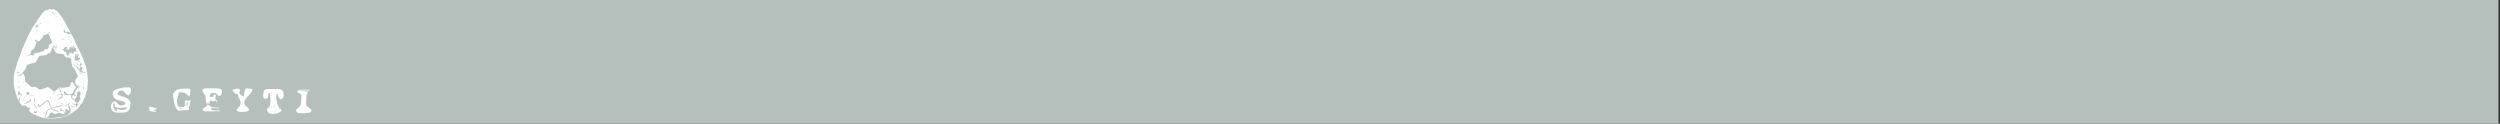 <?xml version="1.0" encoding="utf-8"?>
<!-- Generator: Adobe Illustrator 23.0.3, SVG Export Plug-In . SVG Version: 6.00 Build 0)  -->
<svg version="1.1" id="Øsm" xmlns="http://www.w3.org/2000/svg" xmlns:xlink="http://www.w3.org/1999/xlink" x="0px" y="0px"
	 viewBox="0 0 1131.5 56" style="enable-background:new 0 0 1131.5 56;" xml:space="preserve">
<rect x="0" y="0" width="1131.5" height="56" fill="#333333" stroke="none"/>
<style type="text/css">
	.st0{fill:#B5BFBC;}
	.st1{fill:#FFFFFF;}
</style>
<title>header-dark</title>
<rect x="-1.5" y="-0.3" class="st0" width="1132.3" height="58.9"/>
<path class="st1" d="M13.2,48.5c-0.1,0.1-0.1,0.3-0.2,0.4c-0.2-0.2-0.4-0.3-0.7-0.4c-0.2,0-0.3-0.1-0.3-0.3c0-0.4-0.5-0.6-0.9-0.4
	c0,0,0,0-0.1,0c-0.3-0.1-0.7,0-1,0.1c0,0-0.1-0.1-0.1-0.1c-0.3-0.5-0.7-0.9-1-1.4c-0.4-0.7-0.8-1.3-1-2C7.4,43.2,7,42,6.7,40.7
	c-0.2-0.5-0.2-1.1-0.3-1.7c-0.1-0.3-0.1-0.7-0.2-1c0-0.3,0-0.5,0-0.8c0-0.5,0-1.1,0-1.6c0-0.5,0-1,0.1-1.6c0-0.3,0.2-0.6,0.2-0.9
	c0.1-0.5,0.2-1,0.4-1.5c0.1-0.5,0.3-0.9,0.4-1.4c0.2-0.7,0.4-1.5,0.6-2.2c0.3-0.9,0.7-1.8,1.1-2.7c0.2-0.6,0.4-1.1,0.6-1.7
	c0.4-1.1,0.8-2.2,1.3-3.3c0.1-0.3,0.2-0.6,0.4-0.9c0.2-0.4,0.4-0.7,0.5-1.1c0.4-1,0.9-2,1.3-2.9c0.2-0.4,0.5-0.8,0.7-1.2
	c0.3-0.6,0.6-1.2,0.9-1.8c0.2-0.3,0.3-0.6,0.6-0.8c0.3-0.3,0.5-0.7,0.7-1c0.9-1.3,1.7-2.7,2.6-3.9c0.5-0.7,1.1-1.4,1.9-2
	c0.3-0.2,0.6-0.2,0.9-0.2c0,0.1,0,0.1-0.1,0.2c0.2,0,0.3-0.1,0.4-0.1c0.1,0,0.2-0.1,0.3-0.2C22.1,4,22.4,4,22.7,4.1
	c0.1,0,0.1,0,0.2,0c0.1,0.1,0.1,0.2,0.3,0.2c0.2,0.1,0.3,0.1,0.6,0c-0.2,0-0.3-0.1-0.4-0.1c0.1,0,0.2-0.1,0.2-0.1
	c0.3,0,0.6,0.1,0.8,0.1c0,0,0.1,0,0.1,0c0.5,0.3,0.9,0.5,1.4,0.9c0.3,0.2,0.5,0.5,0.7,0.8c0.3,0.4,0.5,0.8,0.8,1.1
	c0.6,0.8,1.2,1.5,1.6,2.3c0.1,0.3,0.3,0.5,0.4,0.7c0.6,1.2,1.2,2.4,1.9,3.5c0.2,0.4,0.5,0.9,0.7,1.3c-0.2,0-0.4-0.1-0.6-0.1
	c-0.1,0-0.1,0-0.2-0.1c-0.1-0.2-0.3-0.3-0.6-0.3c-0.3,0-0.3,0-0.3,0.2c0,0.1,0,0.1-0.1,0.2c0-0.1,0-0.2-0.1-0.3
	c0-0.1-0.1-0.1-0.2-0.1c0,0.2,0,0.3,0,0.4c-0.1,0-0.2,0-0.3,0c0.2,0.3,0.2,0.3,0.3,0.2c0.1,0,0.3,0.1,0.4,0.1
	c0.1,0.3,0.4,0.4,0.8,0.4c0.2,0,0.5,0,0.7,0c0.3,0,0.3,0,0.2-0.3c0,0,0-0.1,0-0.1c0.1,0.1,0.1,0.2,0.2,0.3c0.4,0.7,0.8,1.3,1.1,2
	c0.3,0.6,0.5,1.1,0.7,1.7c0.2,0.4,0.4,0.8,0.6,1.2c0.2,0.5,0.4,1,0.7,1.5c0.3,0.7,0.7,1.3,1,1.9c0.4,0.9,0.8,1.7,1.2,2.6
	c0.2,0.5,0.3,0.9,0.5,1.4c0.3,0.9,0.6,1.7,0.9,2.6c0.1,0.5,0.2,0.9,0.3,1.4c0.2,0.9,0.3,1.8,0.4,2.6c0.1,0.4,0,0.8,0.1,1.2
	c0,0.5,0.1,1.1,0.1,1.6c0,0.2-0.1,0.3-0.1,0.5c0,0.5-0.1,0.9-0.1,1.4c0,0.5-0.1,1.1-0.1,1.6c0,0.2-0.1,0.3-0.2,0.4
	c-0.2,0.6-0.3,1.3-0.5,1.9c-0.1,0.4-0.3,0.9-0.4,1.3c-0.1,0.2-0.2,0.3-0.3,0.5c-0.2,0.4-0.3,0.8-0.5,1.2c-0.1,0.3-0.3,0.6-0.5,0.8
	c-0.3,0.3-0.6,0.7-0.8,1.1c-0.5,0.8-1,1.5-1.8,2.1c-0.4,0.3-0.8,0.5-1.2,0.8c-0.5,0.4-1,0.7-1.6,1.1c-0.2,0.2-0.5,0.3-0.8,0.4
	c-0.6,0.3-1.3,0.5-1.9,0.8c-0.2,0.1-0.4,0.1-0.6,0.1c-0.5,0.1-1,0.2-1.5,0.3c-0.5,0.1-1.1,0.2-1.6,0.3c-0.5,0-1.1,0-1.6,0
	c-0.3,0-0.6,0-0.9,0c-0.1,0-0.2,0-0.3,0c-0.6,0-1.3-0.1-1.9-0.1c-0.8-0.1-1.7-0.3-2.4-0.6c-0.8-0.3-1.6-0.6-2.3-0.9
	c-0.7-0.3-1.4-0.6-2-1.1c-0.2-0.1-0.4-0.2-0.5-0.4c-0.2-0.1-0.2-0.7,0-0.9c0.2-0.1,0.1-0.2,0.1-0.3c0-0.2-0.2-0.3,0.1-0.5
	C13.4,49,13.3,48.7,13.2,48.5z M32.3,48c0,0-0.1,0-0.1,0.1c0,0.1,0,0.2,0,0.3c0.1,0,0.2-0.1,0.3-0.1c-0.1,0-0.1-0.1-0.2-0.1
	c0.1,0,0.1-0.1,0.2-0.1c-0.1,0-0.2,0-0.3,0C32.2,48,32.3,48,32.3,48c0.1,0,0.1,0,0.2,0c-0.1-0.1-0.2-0.3-0.5-0.2
	C32.1,47.8,32.2,47.9,32.3,48z M33.4,47.2c-0.1,0-0.1,0-0.2,0c0.1,0.2,0.2,0.3,0.2,0.5c0,0,0.1,0,0.1,0c0-0.1,0-0.2,0-0.2
	C33.4,47.4,33.4,47.3,33.4,47.2c0,0,0.1,0,0.1,0c0,0.1,0,0.1,0,0.2c0.1,0,0.1-0.1,0.2-0.1c0,0.1,0,0.1,0,0.2c0.1,0,0.1-0.1,0.2-0.1
	c0.2,0.2,0.3,0.3,0.5,0.5c0,0,0,0.1,0,0.1c0,0.3,0,0.4,0.3,0.4c0.2-0.2,0.2-0.6,0.6-0.8c-0.2-0.2-0.2-0.5-0.1-0.7
	c-0.1,0-0.2,0-0.2-0.1c-0.3-0.2-0.5-0.1-0.6,0.2c-0.1,0.2-0.2,0.3-0.4,0.3c-0.1-0.2-0.2-0.3-0.2-0.4C33.5,47,33.5,47.1,33.4,47.2z
	 M32.7,47.9c-0.1-0.1-0.2-0.2-0.3-0.3c0,0.1-0.1,0.2,0,0.3C32.5,47.8,32.6,47.8,32.7,47.9c0,0.1-0.1,0.1-0.1,0.2
	c0,0.1,0.1,0.2,0.1,0.3c0,0.1-0.1,0.2-0.1,0.3c0,0,0,0,0.1,0c0-0.1,0.1-0.2,0.1-0.2c0,0,0,0.1,0.1,0.1c0-0.1,0.1-0.2,0-0.2
	C32.8,48.1,32.8,48,32.7,47.9z M32.9,46.8c-0.1,0-0.2,0-0.3,0c0.4,0.1,0,0.4,0.2,0.6c0-0.1,0.1-0.2,0.1-0.4c0,0,0,0-0.1,0
	c0.1-0.1,0.1-0.1,0.1-0.1c0.1,0,0.2,0.1,0.2,0.1c0,0,0,0,0,0c-0.1-0.1-0.1-0.1-0.1-0.1c0.1-0.1,0.2-0.2,0.2-0.3c0,0,0,0,0,0
	C33.1,46.6,33,46.7,32.9,46.8c0-0.1-0.1-0.1-0.1-0.2c-0.1-0.1-0.2-0.1-0.2-0.1c-0.2,0.2-0.2,0-0.2-0.1c0-0.1-0.1-0.2-0.1-0.2
	c0,0,0,0,0,0c0.1,0.1,0.1,0.3,0.2,0.4C32.5,46.6,32.7,46.7,32.9,46.8z M33.3,48.4c0-0.2-0.2-0.3-0.3-0.5c0,0,0,0-0.1,0.1
	C33,48,33,48,33.1,48.1c0,0-0.1,0.1-0.1,0.1C33.1,48.3,33.2,48.3,33.3,48.4c-0.1,0.1-0.2,0.1-0.4,0.2c0.3,0.1,0.6-0.1,0.8-0.2
	c0-0.2-0.1-0.4-0.1-0.6c0,0-0.2,0.1-0.2,0.1c0,0.1,0.1,0.3,0.1,0.4C33.5,48.3,33.4,48.3,33.3,48.4z M37.8,39.6
	c-0.3-0.1,0.1-0.2,0-0.3c-0.1,0-0.2,0.1-0.2,0.1c-0.2-0.1-0.3,0-0.4,0.1c0,0,0,0,0,0.1c0.1,0,0.2-0.1,0.2-0.1c0,0.1,0.1,0.2,0.1,0.3
	c-0.1,0-0.2-0.1-0.3-0.1c0,0,0,0,0,0c0.2,0.2,0.4,0.3,0.6,0.5c0,0,0.1,0,0.1-0.1c0,0-0.1-0.1-0.1-0.1C37.7,39.9,37.7,39.7,37.8,39.6
	c0,0.1,0.1,0.2,0.1,0.2c0,0,0.1,0,0.1,0c0-0.1,0-0.1-0.1-0.2c0.1,0,0.1,0,0.2,0.1c0-0.1-0.1-0.2-0.1-0.4
	C38,39.4,37.9,39.5,37.8,39.6z M36.4,38.9c-0.1,0.1-0.2,0.1-0.3,0.2c0-0.1,0-0.1,0-0.2c-0.1,0.1-0.2,0.1-0.4,0.2c0.2,0,0.3,0,0.4,0
	c0,0,0,0,0,0c-0.1,0-0.2,0.1-0.3,0.1c-0.1-0.1-0.2-0.1-0.3-0.2c0,0,0,0,0,0c0,0,0.1,0.1,0.1,0.1c-0.2,0-0.3,0.1-0.2,0.2
	c0.1,0.1,0.3,0.1,0.4,0c0.2-0.1,0.4-0.2,0.6,0c0,0-0.4,0-0.4,0c0.1,0,0.2,0,0.2,0c0.2,0.1,0.3,0.1,0.3-0.1c-0.1,0-0.3-0.1-0.4-0.1
	c0,0,0,0,0,0c0.1,0,0.1,0,0.1,0C36.4,39.1,36.4,39,36.4,38.9c0,0,0.1,0.1,0.1,0.1c0,0,0,0,0,0c0-0.1-0.1-0.2-0.1-0.3
	c0.1,0,0.2,0,0.2,0c-0.1,0-0.2-0.1-0.3-0.2C36.4,38.7,36.4,38.8,36.4,38.9z M35,24.9c0-0.1,0-0.2,0-0.2c-0.1,0-0.2,0-0.3-0.1
	c0,0.2,0,0.4-0.1,0.6c-0.1,0-0.1-0.1-0.2-0.1c0.1-0.3,0.1-0.5,0.2-0.8c-0.1,0.1-0.1,0.1-0.2,0.1c0,0,0,0,0,0c0,0,0,0,0,0
	c0.1-0.2,0.1-0.3-0.1-0.5c0,0.2-0.1,0.4-0.1,0.6c0.1-0.1,0.2-0.1,0.2-0.1c-0.2,0.4-0.3,0-0.4,0c0,0.1,0.1,0.2,0.1,0.3
	c0.1,0,0.2,0,0.2,0c0,0.1-0.1,0.2-0.1,0.2c-0.1,0-0.2,0-0.3,0c0.1,0.1,0.2,0.1,0.2,0.1c-0.1,0-0.2,0.1-0.3,0.1c0,0,0,0,0,0
	c0.1,0,0.2,0,0.2,0c0,0.1-0.1,0.2-0.1,0.3c0.1-0.1,0.3-0.1,0.4-0.2c-0.1,0.4-0.1,0.4-0.3,0.3c0,0.2,0,0.4,0,0.5
	c-0.1,0.1-0.1,0.2-0.2,0.3c0.1,0.1,0.2,0.1,0.3,0.2c-0.5,0.3-0.1,0.5,0.1,0.7c0,0,0,0,0,0c-0.2-0.1-0.3-0.2-0.5-0.3c0,0,0,0,0,0
	c0.1,0,0.1,0,0.2,0c0,0,0-0.1,0-0.1c-0.2,0-0.3,0.1-0.4,0.1c0.2,0.2,0.4,0.3,0.6,0.5c0.1,0,0.2-0.1,0.3-0.1c0,0.1,0,0.1,0,0.2
	c0,0,0,0.1,0.1,0.2c0.1-0.1,0.1-0.2,0.2-0.3c0,0,0.1,0,0.2,0c-0.1,0.1-0.1,0.2-0.1,0.2c0.1,0.1,0.1,0.1,0.1,0.2
	c0.2-0.5,0.2-0.5,0.4-0.6c0.1,0.1,0.1,0.2,0.1,0.2c0.1-0.2,0.2-0.3,0.4-0.4c0.1-0.1,0.3-0.1,0.4-0.2c0.1-0.1,0.1-0.2,0.1-0.3
	c-0.1,0-0.1,0-0.1,0c0-0.1,0.1-0.2-0.1-0.3c0,0,0-0.1,0-0.2c0-0.1,0.1-0.3,0.1-0.4c0,0-0.1,0-0.1,0c-0.1,0.2-0.1,0.5-0.2,0.7
	c0,0-0.1,0-0.1,0c0-0.2-0.2-0.3-0.4-0.3c0,0,0,0.1-0.1,0.1c-0.1-0.1-0.1-0.2,0-0.3c0.1,0,0.1-0.1,0-0.2c0-0.1,0-0.2,0-0.2
	c-0.1-0.2-0.2-0.2-0.4-0.1C35.1,25.1,35.1,25,35,24.9c0.1,0.1,0.2,0.1,0.2,0.2c0-0.1,0.1-0.3,0.1-0.3c0.2,0.1,0.3,0.1,0.5,0.2
	c-0.1-0.1-0.1-0.1-0.1-0.2c0,0,0-0.1,0-0.2c-0.1,0.1-0.1,0.1-0.1,0.2c-0.1-0.1-0.1-0.1-0.2-0.2c0,0,0.1-0.1,0.1-0.1c0,0,0-0.1,0-0.1
	c-0.1,0-0.2,0-0.3,0c0,0-0.1-0.1-0.1-0.1c0-0.1,0-0.1,0.1-0.2c-0.3,0.2-0.3,0.3-0.1,0.4c0,0.1-0.1,0.1-0.2,0.2c0.1,0,0.1,0,0.2-0.1
	C35.2,24.7,35.2,24.9,35,24.9z M30.8,22.6c0-0.1,0-0.1,0-0.2c-0.1,0-0.3,0-0.4,0c-0.1,0-0.4,0.1-0.2-0.2c0,0-0.1-0.1-0.1-0.1
	c0,0,0,0,0,0c0,0.1,0,0.1,0,0.2c0-0.1-0.1-0.1-0.1-0.2c-0.1,0.1-0.1,0.2-0.1,0.3c0.1,0,0.1,0,0.2,0c-0.1,0.1-0.2,0.1-0.3,0.2
	c0,0,0-0.1,0-0.1c0-0.1,0.1-0.2,0.1-0.3c0.1-0.3,0.3-0.4,0.6-0.2c0,0,0.1,0,0.1,0c-0.1-0.2-0.1-0.5-0.2-0.7
	c-0.1,0.1-0.1,0.1-0.2,0.1c0-0.1,0-0.1,0.1-0.2c0,0,0,0-0.1,0c-0.1,0.1-0.1,0.1-0.2,0.2c-0.2-0.1-0.3-0.2-0.5-0.2
	c0,0,0.1-0.1,0.1-0.1c0,0,0,0-0.1,0c0,0.1-0.1,0.1-0.1,0.2c-0.1,0.1-0.2,0.3-0.3,0.4c-0.1,0.1-0.3,0.1-0.1,0.3c0,0-0.1,0.1-0.1,0.1
	c-0.1,0-0.2,0-0.3,0.1c-0.2,0.1-0.3,0.2-0.4,0.3c0,0,0,0.1,0,0.1c0.3-0.1,0.6-0.1,0.6,0.3c-0.1,0-0.2,0-0.3,0
	c0.2,0.2,0.5,0.3,0.7,0.1c0,0,0,0,0,0C29,23,28.9,23,28.9,23.1c0,0,0,0.1,0,0.1c0.2,0.1,0.3,0.1,0.3,0.2c0.2-0.1,0.3-0.2,0.5-0.3
	l0,0c-0.1,0.2-0.2,0.3-0.3,0.4c0,0,0.1,0,0.1,0c0,0.1,0,0.1,0,0.2c0.1,0,0.1-0.1,0.2-0.1c0-0.1-0.1-0.1-0.1-0.2c0,0,0.1,0,0.1-0.1
	c0.1,0.1,0.2,0.2,0.4,0.3c0,0,0,0.1-0.1,0.1c-0.1,0-0.1,0-0.2-0.1c0,0.3,0.2,0.5,0.5,0.5c-0.1,0-0.2,0-0.3,0.1c0,0-0.1,0.1-0.1,0.1
	c0,0,0.1,0.1,0.1,0.1c0.1,0,0.2,0,0.3,0c0,0,0,0.1,0,0.1c-0.1,0-0.2,0-0.4,0c0.2,0.1,0.4,0.2,0.6,0.4c0,0-0.1,0.1-0.1,0.1
	c0.1,0.1,0.2,0.1,0.3,0c0.1-0.1,0.2-0.2,0.4-0.2c0,0,0.1,0,0.2-0.1c-0.2,0-0.4-0.1-0.5-0.1c0,0,0,0,0-0.1c0.3,0,0.9-0.3,1-0.5
	c-0.2,0-0.3,0.1-0.4,0.1c0.2-0.1,0.2-0.2,0.1-0.4c-0.1,0.1-0.1,0.2-0.2,0.3c-0.1,0-0.1-0.1-0.1-0.1c0,0,0,0,0.1-0.1
	c0.1,0,0.1-0.1,0.2-0.1c-0.1-0.1-0.1-0.1-0.2-0.2c0.1,0,0.1,0,0.2,0c0,0.1,0,0.1,0,0.1c0.2,0,0.3-0.1,0.4-0.1c0,0.2-0.4,0.1-0.3,0.4
	c0.1,0,0.1-0.1,0.2-0.1c0,0.2,0,0.3,0.1,0.5c0.3-0.1,0-0.4,0.1-0.6c0.1,0.1,0.2,0.3,0.2,0.4c0.1,0,0.2-0.1,0.2-0.1c0,0,0,0-0.1,0
	c0.1-0.2,0.1-0.3,0.2-0.5c0,0,0,0,0.1,0c0,0.2-0.1,0.5-0.1,0.7c-0.1,0-0.2-0.1-0.3-0.1c0,0-0.1,0.1-0.1,0.2c0.1,0,0.2,0.1,0.3,0.1
	c0-0.1,0.1-0.1,0.1-0.2c0.1,0,0.1-0.1,0.2-0.2c0,0.1,0,0.1,0,0.2c0,0,0,0.1-0.1,0.2c0.5-0.3,0.5-0.3,0.6-0.2c0-0.2-0.1-0.3-0.1-0.5
	c0.1,0.1,0.2,0.2,0.3,0.3c0,0,0.1,0,0.1,0c-0.1-0.1-0.1-0.2-0.2-0.4c0.1,0,0.2,0,0.3,0c0.1-0.1,0.1-0.3,0.3-0.2
	c0.1-0.1,0.2-0.2,0.3-0.4c0,0.1,0,0.2,0.1,0.3c-0.1,0.1-0.1,0.1-0.2,0.1c0,0,0,0,0.1,0.1c0.1-0.1,0.2-0.2,0.3-0.3c0,0.2,0,0.3,0,0.5
	c0.1-0.1,0.1-0.1,0.1-0.2c0-0.2,0-0.4-0.1-0.5c-0.1-0.1-0.1-0.1,0-0.2c0,0,0-0.1,0.1-0.2C34.4,23,34.3,23,34.3,23
	c0-0.2,0.1-0.4,0.1-0.5c0,0-0.1-0.1-0.2-0.1c0.1-0.1,0.2-0.1,0.3-0.1c0-0.1-0.1-0.2-0.1-0.3c0,0,0,0,0.1,0c0.1,0.1,0.1,0.1,0.2,0.2
	c0-0.2-0.2-0.4-0.4-0.3c0,0,0.1,0.1,0.1,0.1c-0.1,0-0.2,0-0.2,0c0-0.1,0-0.2,0-0.3c-0.1,0-0.1-0.1-0.2-0.1c-0.3,0-0.4-0.1-0.2-0.3
	c0,0-0.1-0.1-0.1-0.2c0,0-0.1,0-0.1,0c0,0.2,0,0.3,0.1,0.5l0,0c-0.1,0-0.2,0-0.3,0c0.1-0.1,0.1-0.3,0.1-0.4
	c-0.1-0.2-0.2-0.4-0.3-0.6c-0.1,0.1-0.1,0.2-0.2,0.2c0,0,0,0,0,0c0,0,0.1-0.1,0.1-0.1c0,0.2,0,0.2-0.2,0.2c0,0.1-0.1,0.2-0.1,0.3
	c0,0,0.1,0,0.1,0.1c-0.1,0-0.1,0.1-0.2,0.1c0.1,0.1,0.3,0.2,0.4,0.4c0,0,0,0,0.1-0.1c0,0,0-0.1-0.1-0.1c0,0,0,0,0.1,0
	c0.1,0.1,0.1,0.2,0.2,0.3c-0.2,0-0.4,0-0.5,0c-0.1-0.1-0.1-0.3-0.2-0.4c-0.1,0.2-0.1,0.3-0.2,0.4c-0.1,0-0.1-0.1-0.2-0.2
	c0.1,0,0.1,0,0.2,0c0-0.2,0-0.4-0.1-0.6c-0.1,0.1-0.2,0.1-0.3,0.2c0.1-0.1,0.2-0.2,0.3-0.4c-0.1,0-0.2,0-0.2,0c-0.1,0-0.1,0-0.1,0.1
	c0,0.3-0.2,0.2-0.4,0.1c0,0.1,0.1,0.1,0.1,0.2c0,0.1-0.1,0.2-0.1,0.3c0,0-0.1-0.1-0.1-0.1c0,0.1,0,0.2,0.1,0.3c0,0,0,0,0,0
	c0-0.1-0.1-0.2-0.1-0.3c0,0,0,0-0.1,0c0,0.2,0,0.3,0,0.5c0,0,0,0,0.1,0c0,0-0.1,0.1-0.1,0.1c0,0,0.1,0,0.2,0.1c-0.1,0-0.2,0-0.2,0
	c-0.1-0.1-0.1-0.2-0.2-0.3c-0.1,0.1-0.2,0.3-0.4,0.4c0,0,0,0,0,0c0,0,0.1-0.1,0.1-0.1c0,0.2,0,0.4,0.1,0.6c0,0-0.1-0.1-0.1-0.1
	C30.8,22.7,30.8,22.7,30.8,22.6z M28.3,42.8c0.5,0,1,0,1.4,0c0,0,0,0.1,0,0.2c0.2,0,0.5,0,0.7,0c0,0-0.1,0.1-0.2,0.2c0,0,0,0,0,0
	c0.1-0.1,0.3-0.1,0.4-0.2c0,0,0,0.1,0,0.1c0.3,0,0.5-0.1,0.8-0.1c0.3,0,0.5-0.1,0.8-0.1c0,0.1,0,0.2,0,0.3c0,0.1,0,0.3,0,0.4
	c0,0.4,0,0.8,0.4,1c0.1,0.1,0.1,0.1,0.2,0.2c0.3,0.2,0.6,0.3,0.9,0.5c0.1,0,0.2,0.1,0.2,0.2c0,0.2,0,0.4,0,0.6c0,0,0.1,0.1,0.1,0.1
	c0-0.1,0-0.2,0-0.2c0,0,0,0,0.1,0c0.1,0.1,0.1,0.2,0.2,0.4c0.1,0,0.2-0.1,0.4-0.1c0,0.1,0,0.2,0,0.3c0.1,0,0.2,0,0.2,0
	c0,0-0.1,0.1-0.1,0.1c0.1,0.1,0.1,0.2,0.2,0.3c0,0,0.1,0,0.1-0.1c0.1-0.1,0.2-0.2,0-0.2c0,0.1-0.1,0.1-0.1,0.2
	c0-0.1-0.1-0.1-0.1-0.2c0.2-0.1,0.3-0.3,0.5-0.4c0.3-0.1,0.4-0.2,0.4-0.5c0-0.1,0-0.3,0-0.4c0,0,0,0,0.1,0c0,0.1,0.1,0.2,0.1,0.4
	c0-0.1,0-0.2,0.1-0.3c0.1-0.2,0.2-0.3,0.3-0.5c0.1-0.2,0.2-0.5-0.1-0.7c-0.3-0.3-0.3-0.6-0.1-0.8c0.2-0.4,0.3-0.8,0.3-1.2
	c0-0.3,0-0.6-0.4-0.8c-0.5-0.3-0.7-0.3-1,0.1c-0.1,0.1-0.1,0.2-0.1,0.3c-0.1,0.2-0.2,0.4-0.1,0.6c0.1,0.2,0,0.4-0.1,0.6
	c-0.1,0.2-0.3,0.4-0.1,0.6C34.7,44.1,34,44.3,34,45c-0.2-0.1-0.4-0.1-0.6-0.2c0,0-0.1,0-0.1-0.1c-0.1-0.1-0.3-0.3-0.4-0.3
	c-0.2-0.1-0.2-0.2-0.3-0.4c0-0.3,0.1-0.6,0.3-0.8c0,0,0.1-0.1,0.2-0.1c0.2,0.1,0.5,0.2,0.8,0.2c0,0,0,0,0.1,0c0.1,0.1,0.2,0.1,0.3,0
	c0,0-0.1-0.2-0.1-0.3c-0.2-0.1-0.4-0.2-0.5-0.3c-0.2-0.1-0.2-0.2-0.1-0.3c0.1,0,0.1-0.1,0.1-0.2c0.2-0.5,0.4-0.9,0.6-1.4
	c0-0.1,0.1-0.1,0.2-0.2c0.3-0.3,0.5-0.7,0.8-1c0.1-0.1,0.2-0.1,0.3-0.2c0,0-0.1-0.1-0.1-0.2c-0.1,0.1-0.1,0.1-0.1,0.2
	c0-0.1-0.1-0.1-0.1-0.2c0,0,0,0,0,0c-0.1,0-0.1-0.1-0.2-0.2c0.2,0,0.4,0,0.5,0c0.3-0.1,0.3-0.1,0.4-0.2c-0.1,0-0.2,0.1-0.3,0.1
	c-0.2-0.1-0.2-0.2,0-0.3c-0.2-0.1-0.2,0.4-0.5,0.1c0,0.1,0,0.1,0,0.2c0,0,0,0-0.1,0c-0.3-0.3-0.6-0.6-0.9-0.9c0,0-0.1-0.1-0.1-0.1
	c0-0.4,0-0.7,0-1.1c0-0.5,0.1-0.8,0.4-1.2c0.2-0.2,0.4-0.6,0.6-0.8c0.1-0.1,0.2-0.2,0.1-0.4c-0.2-0.5-0.4-1-0.6-1.4
	c-0.3-0.7-0.5-1.3-1-1.9c-0.2-0.2-0.3-0.5-0.6-0.7c-0.3-0.2-0.4-0.4-0.4-0.7c0-0.1,0-0.1,0-0.2c-0.1-0.8-0.5-1.5-0.3-2.3
	c0.1-0.4-0.3-0.8-0.6-0.9c-0.5-0.2-1-0.4-1.6-0.3c0,0-0.1,0-0.1,0c-0.3-0.2-0.5-0.4-0.8-0.7c-0.2-0.2-0.3-0.4-0.4-0.6
	c0-0.2-0.2-0.3-0.4-0.3c-0.1,0-0.2,0-0.3,0c-0.6,0-1.2-0.1-1.8-0.2c-0.1,0-0.2,0-0.3,0c-0.2,0.1-0.2,0-0.3-0.1
	c-0.3-0.3-0.5-0.6-0.8-0.9c-0.1-0.2-0.2-0.4-0.3-0.6c-0.1-0.1-0.1-0.3-0.2-0.4c-0.1-0.2-0.3-0.4-0.2-0.5c0.1-0.2,0.2-0.4,0.4-0.5
	c0.3-0.1,0.4-0.5,0.3-0.6c-0.1,0.1-0.3,0.2-0.4,0.3c-0.2,0.1-0.4,0.3-0.6,0.4c-0.1,0.1-0.2,0.2-0.2,0.3c-0.2,0.4-0.3,0.9-0.5,1.3
	c-0.1,0.2-0.2,0.4-0.3,0.6c-0.1,0.1-0.2,0.2-0.2,0.3c-0.2,0.3-0.4,0.4-0.7,0.3c-0.2,0-0.3,0-0.4,0.1c-0.1,0.1-0.2,0.2-0.3,0.4
	c-0.1,0.2-0.3,0.3-0.5,0.3C20,25,19,25.2,18.1,25.3c-0.1,0-0.3,0.1-0.4,0.2c-0.2,0.3-0.4,0.6-0.6,1c-0.2,0.4-0.5,0.8-0.7,1.3
	c0,0.1-0.1,0.1-0.1,0.2c0,0.2-0.1,0.3-0.3,0.3c-0.5,0.1-1.1,0.3-1.6,0.4c-0.7,0.2-1.3,0.4-2,0.6c-0.1,0-0.2,0.1-0.2,0.2
	c-0.2,0.4-0.3,0.9-0.5,1.3c-0.2,0.5-0.6,1-1,1.4c-0.2,0.3-0.5,0.6-0.6,0.9c-0.1,0.4-0.3,0.4-0.6,0.5c-0.1,0.1-0.3,0-0.5,0
	c-0.1,0-0.2,0-0.3,0.1c0.2,0.2,0.4,0.2,0.5,0.1c0.2,0,0.3,0.1,0.4,0.1c-0.5,0.4-1.1,0.2-1.7,0.3c0,0.1,0,0.1,0,0.1
	c0.5,0,1,0,1.5,0.1c0.1,0,0.1,0,0.2-0.1c-0.1-0.2,0.5-0.9,0.7-1c0.1,0.1,0.3,0.2,0.4,0.3c0.1,0.1,0.2,0.2,0.2,0.3
	c0.2,0.4,0.4,0.9,0.4,1.4c0,0.5,0,1,0.1,1.5c0,0.1,0,0.2,0.1,0.2c0.2,0.2,0.4,0.4,0.7,0.6c0.2,0.2,0.4,0.3,0.6,0.5
	c0.2,0.2,0.5,0.4,0.7,0.7c0.3,0.2,0.5,0.4,0.8,0.6c0.1,0.1,0.3,0,0.4,0c0.1,0,0.3,0,0.4-0.1c0.7-0.1,1.2,0.2,1.8,0.5
	c0.2,0.1,0.4,0.2,0.5,0.4c0.2,0.3,0.6,0.4,0.9,0.3c0.8-0.2,1.7-0.4,2.5-0.8c0.7-0.4,0.8-0.4,1.5,0.1c0,0,0.1,0,0.1,0.1
	c0.6,0.4,1.3,0.8,1.9,1.3c0.1,0,0.1,0.2,0.1,0.3c0,0.2-0.1,0.4-0.2,0.6c0,0.1-0.1,0.1-0.2,0.2c-0.1,0.1-0.3,0.2-0.4,0.3
	c0,0,0,0.1,0,0.1c0,0,0.1,0,0.1,0c0.3,0,0.6-0.4,0.7-0.6c0.1-0.3,0.2-0.6,0.5-0.8c0.6-0.5,1.1-1,1.7-1.4c0,0,0.1-0.1,0.1-0.1
	c0.1-0.2,0.2-0.2,0.4-0.2c0.1,0,0.2,0,0.3,0c0.3,0,0.7,0,1,0c0,0,0,0,0,0c-0.2,0-0.4,0.1-0.6,0.1c0,0,0,0.1,0,0.1c0.1,0,0.1,0,0.2,0
	c0.5-0.1,1-0.1,1.5-0.2c0.5-0.1,1-0.2,1.6-0.3c0.3,0,0.4-0.2,0.5-0.4c0.2-0.4,0.4-0.8,0.5-1.2c0.1-0.2,0.2-0.4,0.5-0.6
	c0.2-0.1,0.2-0.1,0.3,0.1c0.3,0.5,0.6,1,1,1.4c0,0,0.1,0.1,0.1,0.1c0.1,0.2,0.2,0.4,0.3,0.5c0.1,0.1,0.1,0.3,0,0.4
	c-0.1,0.2-0.2,0.4-0.4,0.6c-0.5,0.5-0.6,1.2-0.9,1.8c-0.1,0.2-0.4,0.5-0.5,0.5c-0.3,0-0.6,0.1-0.9,0.1c-0.1,0-0.3,0.1-0.4,0.1
	c-0.4,0-0.8-0.1-1.1-0.1c0-0.4,0-0.4-0.3-0.7c-0.1-0.1-0.2-0.2-0.3-0.3c0-0.1,0.1-0.1,0.1-0.2c0,0,0,0,0-0.1c-0.2,0-0.3,0-0.5,0.1
	c-0.2,0.1-0.3,0.2-0.4,0.4c0.2,0.2,0.3,0.3,0.4,0.4c0.1,0.1,0.1,0.2,0.1,0.3c-0.1,0-0.2,0.1-0.3,0.1c-0.3,0-0.6,0.1-0.8,0
	c-0.2-0.1-0.3-0.4-0.4-0.7c-0.1-0.4-0.3-0.7-0.4-1.1c-0.1-0.3-0.2-0.6-0.3-1c-0.1,0.1-0.1,0.1-0.1,0.1c0,0.3,0,0.6,0,0.9
	c0,0.1,0,0.3,0.1,0.4c0.2,0.3,0.4,0.7,0.6,1c0.1,0.2,0.2,0.4,0.2,0.5c0.1,0.2,0,0.3,0.1,0.5c0.2,0.3,0.1,0.5-0.2,0.7
	c-0.3,0.1-0.6,0.2-0.9,0.4c-0.1,0.1-0.3,0.2-0.3,0.3c-0.3,0.3-0.5,0.5-0.5,1c0,0,0,0.1,0,0.1c-0.1,0.6-0.2,1.2-0.4,1.8
	c-0.1,0.5-0.3,1-1,1.1c-0.4,0.1-0.8,0.1-1.1,0.2c-0.1,0-0.1,0-0.2,0c-0.2-0.3-0.4-0.7-0.4-1c-0.1-0.5-0.2-1-0.5-1.5
	c-0.1-0.2-0.3-0.4-0.4-0.6c-0.2-0.2-0.5-0.4-0.9-0.2c-0.3,0.1-0.6,0.4-0.8,0.6c-0.4,0.3-0.7,0.6-1.1,0.9c-0.3,0.3-0.7,0.5-1,0.8
	c-0.4,0.2-0.6,0.2-0.7-0.2c0,0,0,0,0-0.1c0.1-0.1,0.2-0.1,0.4-0.2c-0.2,0-0.4-0.1-0.5-0.1c-0.2,0-0.3,0.2-0.4,0.4
	c0,0.3,0.5,0.8,0.8,0.8c0,0,0.1,0,0.1,0c0.2-0.1,0.4-0.2,0.6-0.4c0.2-0.2,0.5-0.4,0.7-0.6c0.1-0.1,0.2-0.1,0.3-0.1
	c0.2-0.2,0.4-0.5,0.7-0.7c0.3-0.3,0.5-0.6,1-0.7c0.4-0.1,0.5-0.1,0.7,0.3c0.3,0.6,0.5,1.2,0.7,1.8c0.2,0.4,0.4,0.8,0.5,1.2
	c-0.1,0-0.3,0-0.5,0c-0.4,0-0.8,0.1-1,0.5c-0.1,0.2-0.3,0.4-0.4,0.5c-0.1,0.2-0.2,0.4-0.3,0.6c-0.1,0.2-0.2,0.5-0.2,0.7
	c-0.1,0.5-0.2,0.9-0.4,1.4c-0.1,0.3-0.2,0.5-0.1,0.9c0.1-0.2,0.3-0.3,0.3-0.5c0.2-0.7,0.4-1.4,0.7-2.1c0.1-0.4,0.3-0.8,0.5-1.2
	c0.1-0.2,0.3-0.4,0.5-0.5c0.3-0.1,0.7-0.2,1.1-0.2c0,0.2,0.1,0.3,0.3,0.4c0.4,0.2,0.7,0.3,1.1,0.4c0.1,0,0.1,0.1,0.2,0.2
	c0,0,0,0,0.1,0c0,0,0-0.1,0-0.1c0.1,0,0.2,0,0.3,0.1c0.1,0,0.2,0.1,0.3,0.1c0.2,0,0.3,0.1,0.4,0.3c0,0.2,0,0.4,0,0.5
	c0,0-0.1,0.1-0.1,0.1c-0.3,0.1-0.6,0.2-0.9,0.3c0,0-0.1,0-0.2,0c-0.2-0.1-0.4-0.3-0.7-0.4C24,51,23.8,51,23.6,50.9
	c-0.1,0-0.2,0-0.2,0c-0.2,0.1-0.4,0.2-0.7,0.3c0.1,0.1,0.1,0.2-0.1,0.3c0,0-0.1,0.1-0.1,0.1c-0.3,0.5-0.5,1.1-1,1.5
	c-0.1,0.1-0.2,0.3-0.3,0.5c0,0,0,0,0.1,0.1c0.1-0.1,0.2-0.1,0.2-0.2c0.1-0.2,0.3-0.2,0.5-0.2c0.6,0.2,1.2,0.2,1.9,0.1
	c0.4-0.1,0.7-0.1,1.1-0.1c0.3,0,0.6-0.1,0.9-0.1c0.1,0,0.2-0.1,0.2-0.1c0.8-0.1,1.5-0.2,2.3-0.3c0.4-0.1,0.9-0.1,1.2-0.4
	c0.2-0.2,0.5-0.2,0.8-0.3c0.1-0.1,0.3-0.1,0.4-0.2c0.2-0.3,0.5-0.5,0.8-0.8c0.3-0.3,0.5-0.8,0.4-1.2c-0.1-0.2-0.1-0.3,0-0.5
	c0.1-0.2,0.2-0.4,0.3-0.6c0-0.1,0-0.2,0.1-0.3c0,0-0.1,0-0.1,0c-0.2,0.2-0.3,0.5-0.5,0.7c-0.1-0.2,0-0.4-0.1-0.5
	c-0.1-0.4-0.3-0.8-0.5-1.3c-0.1-0.2,0-0.3,0.2-0.3c0.2-0.1,0.3-0.2,0.2-0.4c-0.1,0-0.3,0-0.4-0.1c0,0,0,0,0,0.1
	c0.1,0.1,0.2,0.1,0.3,0.2c-0.1,0.1-0.3,0.1-0.4,0.2c-0.2-0.1,0.1-0.4-0.3-0.5c0,0.1,0,0.2,0,0.3c0.1,0.2,0,0.3-0.2,0.4
	c-0.2,0.1-0.5,0.2-0.7,0.3c0,0,0,0-0.1,0c0-0.1,0.1-0.3,0.1-0.4c-0.1,0-0.1,0-0.1,0c0,0.1-0.1,0.1-0.1,0.2c-0.1,0.2-0.2,0.4-0.5,0.5
	c-0.1,0-0.2,0.1-0.3,0.1c0.1,0,0.2,0,0.2,0c0.2,0,0.3,0,0.5-0.1c0.4-0.1,0.7-0.3,1.1-0.4c0.1,0,0.2,0,0.2,0.1c0,0.2,0.1,0.4,0.1,0.6
	c0.1,0.3,0.2,0.7,0.3,1c0.1,0.3,0.3,0.5,0.1,0.8c-0.1,0.2-0.4,0.3-0.5,0.1c-0.1-0.2-0.3-0.2-0.4-0.4c-0.1-0.1-0.1-0.2-0.2-0.3
	c0-0.2-0.1-0.2-0.3-0.1c-0.1,0.1-0.3,0.1-0.4,0.2c0,0.5,0,1,0,1.5c0,0,0,0-0.1,0c-0.3-0.3-0.5-0.6-0.8-0.8C28.9,50,28.8,50,28.7,50
	c-0.2,0-0.4-0.1-0.6-0.1c-0.1,0-0.2-0.1-0.1-0.3c0-0.1,0.1-0.2,0-0.3c-0.1-0.1-0.2-0.1-0.4-0.1c-0.2,0-0.5,0-0.7,0
	c-0.1,0-0.1,0-0.3,0c0.2,0.1,0.4,0.3,0.5,0.3c0.2,0,0.3-0.1,0.5-0.2c0,0,0,0,0,0.1c-0.1,0.1-0.1,0.1-0.2,0.2c-0.2,0.2-0.2,0.3,0,0.5
	c0.1,0.1,0.1,0.1,0.2,0.2c0.2-0.1,0.5-0.1,0.7-0.2c0.2,0,0.3,0,0.3,0.2c0.1,0.2,0.2,0.3,0.3,0.4c0.1,0.1,0.3,0.3,0.5,0.5
	c-0.2,0.2-0.4,0.3-0.6,0.5c0,0-0.1,0.1-0.1,0c-0.2-0.1-0.5-0.1-0.7-0.2c-0.3-0.1-0.5-0.3-0.8-0.3c-0.4,0-0.7-0.2-1.1,0
	c0,0-0.1,0-0.1,0c0-0.4,0.4-0.7,0.1-1.1c-0.1,0-0.2,0-0.3,0c-0.7-0.1-1.3-0.3-1.9-0.7c0,0,0,0-0.1,0c-0.2-0.1-0.3-0.1-0.5-0.2
	c-0.1-0.1-0.1-0.2,0.1-0.2c0.1,0,0.2,0,0.3,0c0.3-0.1,0.7-0.1,1-0.2c0.4-0.1,0.8-0.2,1.3-0.3c0.2,0,0.4,0,0.6-0.1
	c0.4,0,0.8-0.2,1.1-0.4c0.3-0.2,0.5-0.4,0.6-0.7c0-0.1,0-0.2,0-0.3c-0.1,0.1-0.1,0.2-0.2,0.2c-0.2,0.3-0.5,0.6-0.9,0.7
	c-0.6,0.1-1.2,0.2-1.7,0.3c0.1-0.4,0.3-0.9,0.4-1.3c0.1-0.5,0.1-1,0.3-1.5c0.1-0.4,0.4-0.7,0.8-0.8c0.3-0.1,0.6-0.1,0.9-0.2
	c0.4-0.1,0.5-0.5,0.3-0.8C28.5,43.3,28.4,43.1,28.3,42.8z M15.6,18.6C15.6,18.6,15.6,18.7,15.6,18.6c0.1,0,0.3,0,0.4,0
	c0.2,0,0.2,0,0.3,0.1c0.3,0.5,0.1,0.9,0,1.3c-0.1,0.3-0.3,0.6-0.5,0.9c-0.1,0.3-0.1,0.6-0.2,0.9c0,0.1-0.1,0.2-0.2,0.3
	c-0.2,0.1-0.4,0.2-0.5,0.3c-0.2,0.1-0.3,0.3-0.5,0.4c-0.2,0.1-0.3,0.3-0.4,0.5c0,0.3,0,0.6-0.1,0.8c0,0.1-0.1,0.2-0.1,0.2
	c-0.2,0.2-0.5,0.3-0.6,0.5c-0.2,0.2-0.3,0.2-0.5,0.3c-0.1,0-0.2,0-0.3,0.1c0.5,0.2,0.6,0.1,0.9-0.1c0.1-0.1,0.2-0.2,0.3-0.2
	c0.1-0.1,0.3-0.1,0.4-0.1c0.3,0.1,0.5,0.2,0.8,0.3c0.3,0.1,0.4,0.1,0.4-0.2c0-0.1,0.1-0.2,0.1-0.4c0-0.2,0.2-0.4,0.5-0.4
	c0.7-0.1,1.4-0.3,2.1-0.4c0.3-0.1,0.5-0.2,0.7-0.3c0.1,0,0.2-0.1,0.3-0.1c0.2,0,0.3,0,0.5,0.1c0.2,0,0.3,0,0.3-0.2
	c0.1-0.2,0.2-0.4,0.3-0.7c0-0.1,0.1-0.1,0.2-0.1c0.3-0.2,0.7-0.1,1.1-0.1c0.4,0,0.4,0,0.5-0.4c0.1-0.3,0.2-0.6,0.3-1
	c0-0.1,0.1-0.2,0-0.2c-0.1-0.3,0.1-0.4,0.2-0.5c0.4-0.2,0.7-0.5,1.1-0.7c0.3-0.2,0.3-0.2,0.2-0.6c0,0-0.1-0.1-0.1-0.1
	c-0.3-0.7-0.6-1.3-0.9-2c-0.1-0.4-0.2-0.8-0.6-1.1c-0.3-0.2-0.1-0.7,0.3-0.8c0.3-0.1,0.5-0.1,0.6-0.5c-0.1,0-0.2,0.1-0.3,0.1
	c-0.3,0.1-0.7,0.2-0.9,0.6c-0.1,0.1-0.2,0.3-0.3,0.3c-0.5,0.2-1.1,0.4-1.6,0.6c-0.1,0-0.3,0.2-0.3,0.3c-0.1,0.3-0.2,0.6-0.3,0.9
	c0,0.1-0.1,0.2-0.2,0.2c-0.5,0.1-0.6,0.5-0.8,0.9c0,0.1-0.1,0.2-0.2,0.2c-0.3,0.1-0.6,0.1-0.8,0.2c-0.3,0.1-0.4,0-0.6-0.2
	c-0.1-0.2-0.2-0.4-0.3-0.6c0-0.1-0.1-0.1-0.2-0.1c0,0-0.1,0.1-0.1,0.1c0,0,0,0-0.1,0.1C15.8,18.5,15.7,18.5,15.6,18.6z M15.4,50.3
	c0,0.1-0.1,0.3-0.1,0.4c0,0.1,0,0.2,0.1,0.2c0.2,0.1,0.3,0.2,0.5,0.3c0.1,0,0.3,0,0.4,0c0.3-0.2,0.3-0.5,0.3-0.7
	c0-0.2,0.1-0.4,0.1-0.5c0.1-0.3,0.2-0.6,0-0.9c-0.3-0.5-0.5-1-0.8-1.4c-0.4-0.5-0.3-0.9-0.2-1.4c0.1-0.2,0-0.5,0-0.8
	c0-0.1-0.1-0.3-0.1-0.3c0.2-0.3,0.1-0.5,0-0.7c-0.1-0.1-0.1-0.3-0.1-0.4c-0.1-0.2-0.1-0.5-0.2-0.7c0-0.1-0.1-0.3-0.2-0.4
	C15,42.9,14.8,43,14.7,43c-0.5,0-1-0.1-1.5-0.1c-0.3,0-0.3-0.1-0.2-0.3c0-0.1,0.1-0.1,0.1-0.2c0.1-0.2,0.2-0.3,0-0.5
	c-0.2-0.2-0.4-0.4-0.8-0.3c-0.5,0.2-0.6,0.2-0.2,0.6c0.3,0.5,0.2,0.8-0.3,1c-0.4,0.1-0.7,0.4-0.9,0.7c-0.1,0.1,0,0.2,0.1,0.3
	c0.2-0.7,0.7-1.1,1.4-1.1c0-0.1,0-0.2,0.1-0.3c0.1,0.1,0.2,0.2,0.3,0.2c0.3,0,0.7,0.1,1,0.1c0.4,0,0.8,0.1,1.1,0.1
	c0.1,0,0.1,0,0.2,0.1c0.3,0.3,0.4,0.7,0.3,1.1c0,0.4,0,0.8,0,1.2c0,0.1,0.1,0.1,0.1,0.2c0,0.1,0,0.3,0,0.4c0,0.1,0,0.1,0,0.2
	c0,0.3,0,0.6,0,1c-0.1,0-0.1,0.1-0.2,0.1c0,0,0,0.1-0.1,0.1c0.3-0.2,0.3,0,0.3,0.1c0.1,0.1,0.2,0.3,0.3,0.5c0.4,0.4,0.7,0.9,0.9,1.4
	c0,0.1,0,0.2-0.1,0.3c-0.1,0.3-0.4,0.5-0.2,0.8c0,0,0,0-0.1,0C16,50.5,15.7,50.4,15.4,50.3z M39.2,33.3C39,33.1,38.9,33,38.8,33
	c-0.4-0.2-0.9-0.4-1.3-0.6c-0.1-0.1-0.2-0.1-0.1-0.3c0-0.1,0-0.2-0.1-0.3c0,0-0.1,0-0.2-0.1c0,0.1,0.1,0.2,0.1,0.4c0,0-0.1,0-0.1,0
	C37,32,37,31.9,36.9,31.8c0,0,0,0-0.1,0.1c-0.1-0.1-0.1-0.2-0.2-0.3c0.2,0,0.3,0.1,0.4,0.1c0.1-0.2,0.2-0.5,0.3-0.7c0,0,0,0,0.1,0
	c0,0.1,0,0.1,0,0.2c0.1-0.1,0.2-0.1,0.2-0.2c-0.2-0.1-0.4-0.1-0.3-0.3c-0.1-0.1-0.2-0.1-0.3-0.2c-0.1-0.1-0.1-0.2-0.2-0.3
	c-0.1,0-0.2,0.1-0.2,0.1c0-0.1-0.1-0.1-0.1-0.2c-0.1,0.1-0.2,0.2-0.2,0.3c-0.1,0.3-0.2,0.6-0.1,0.9c0.1,0.2,0,0.2-0.2,0.1
	c0.1,0,0.1-0.1,0.2-0.1c-0.3,0-0.5-0.2-0.7-0.4c-0.3-0.5-0.7-0.9-1.2-1.2c-0.2-0.1-0.4-0.2-0.6-0.3c-0.1-0.1-0.1-0.2-0.4-0.1
	c-0.1,0-0.2,0-0.2,0c-0.1,0-0.1,0.1-0.2,0.1c0.1,0,0.1,0.1,0.2,0.1c0.3-0.1,0.6,0.1,0.8,0.2c0.5,0.3,0.8,0.8,1.1,1.3
	c0.1,0.2,0.3,0.3,0.4,0.5c0,0,0.1,0,0.1,0c0,0.1,0,0.1,0,0.2c0.4,0,0.5,0.3,0.7,0.5c0,0-0.1,0-0.1,0.1c0,0,0,0.1,0.1,0.1
	c0.1,0,0.2-0.1,0.3-0.1c0,0.1,0,0.2,0.1,0.3c0,0,0,0,0.1,0c0-0.1,0-0.1,0.1-0.2c0.1,0.1,0.1,0.2,0.2,0.2c-0.1,0-0.2,0-0.3,0
	c0,0,0,0.1,0,0.1c0.1,0,0.2,0,0.3,0c0.2-0.1,0.2-0.1,0.3,0.1c-0.2,0-0.5-0.1-0.7,0.2c0.3-0.1,0.7-0.1,1-0.2
	C38.1,32.8,38.5,33.3,39.2,33.3z M9,45.9C9,45.9,9,45.8,9,45.9C9.1,45.7,9,45.6,9,45.5c0-0.4-0.1-0.7-0.1-1.1c0-0.3,0.1-0.7,0.5-0.9
	c0.3-0.1,0.4-0.4,0.4-0.6c0.1-0.3-0.1-0.5-0.4-0.5c-0.3-0.1-0.4-0.2-0.4-0.4c0.1-0.3-0.1-0.5-0.3-0.6c-0.1,0-0.1,0-0.2,0
	c-0.3,0-0.4,0.1-0.3,0.4c0.1,0.3,0.2,0.6,0,0.9c-0.1,0.1-0.1,0.1-0.2,0.2c-0.1,0.1-0.2,0.3,0,0.5c0.1-0.1,0.2-0.2,0.3-0.3
	c0.2-0.3,0.5-0.5,0.9-0.3c0.1,0,0.3,0.1,0.3,0.2c0,0.2,0.1,0.4-0.2,0.5c-0.1,0-0.2,0.1-0.2,0.1c-0.4,0.3-0.5,0.7-0.6,1.1
	c0,0.1,0,0.2,0,0.4c0.1,0.3,0.1,0.6,0.2,0.9C8.8,45.8,8.9,45.8,9,45.9z M14,44.9c-0.4-0.1-0.5,0-0.4,0.3c0,0.1,0,0.3,0,0.3
	c-0.3,0.1-0.6,0.4-1,0.4c-0.1,0-0.3,0-0.4,0.1c-0.2,0.2-0.4,0.4-0.6,0.6c-0.1,0.1,0,0.2,0,0.3c0.3-0.1,0.5-0.2,0.8-0.3
	c0,0,0.1-0.1,0.1-0.2c0.2-0.1,0.4-0.2,0.6-0.2c0.2,0,0.8-0.4,0.9-0.5c0,0,0,0,0-0.1C14,45.4,14,45.2,14,44.9z M8.6,39.2
	c0,0.2-0.1,0.3-0.1,0.4c0,0.1,0,0.3,0,0.4c0,0.1-0.1,0.3,0.1,0.4c0.1-0.4,0.1-0.7,0.2-1C8.8,39.2,8.9,39,9,39c0.3-0.3,0.6-0.5,1-0.7
	c0.6-0.3,0.7-0.8,0.9-1.3c0-0.1,0-0.2,0-0.3c-0.1,0.2-0.2,0.3-0.2,0.5c-0.1,0.5-0.3,0.8-0.7,1.1c-0.7,0.4-1.3,0.8-2,1.1
	c-0.2,0.1-0.2,0.1-0.1,0.3C8,39.5,8.3,39.3,8.6,39.2z M29.7,14.3c-0.2-0.1-0.3-0.2-0.3-0.4c0-0.1-0.1-0.3-0.2-0.4
	c-0.2-0.1-0.3,0-0.4,0.2c0,0.1,0,0.3,0.1,0.3c0.1,0.1,0.1,0.2,0,0.2c-0.2,0.1,0,0.1,0,0.2c0,0.1-0.1,0.2-0.1,0.3c0,0,0,0,0.1,0
	c0,0,0-0.1,0.1-0.1c0.1,0.1,0.3,0.2,0.4,0.3c0,0,0.1-0.1,0.1-0.1c0,0.1,0.1,0.1,0.1,0.1C29.6,14.7,29.6,14.5,29.7,14.3z M16.9,11.5
	c-0.2,0-0.3-0.3-0.6-0.2c0.1,0,0.2,0.1,0.3,0.1c-0.5,0-0.5,0-0.5,0.3c0.1,0,0.2,0.1,0.3,0.1c0,0,0,0.1,0,0.1c-0.1,0-0.2,0-0.3,0
	c0,0,0.1,0.1,0.1,0.1c-0.1,0.1-0.2,0.2-0.3,0.2c0,0,0,0,0,0.1c0.2-0.2,0.3-0.1,0.5,0c0-0.1-0.1-0.2-0.1-0.2c0.1,0,0.2,0,0.4,0
	c0,0,0.1,0.1,0.1,0.2c0.2-0.2,0.2,0,0.3,0.1c0,0,0,0,0.1,0c0-0.1-0.1-0.2-0.1-0.3c0.1-0.1,0.2-0.1,0.3-0.2c0,0,0,0,0-0.1
	c-0.1,0-0.1,0.1-0.2,0.1c-0.2-0.4,0.3-0.1,0.3-0.3c-0.1-0.1-0.2-0.1-0.4-0.2c0.1,0.1,0.1,0.1,0.1,0.2c0,0,0,0,0,0
	C17.1,11.6,17.1,11.5,16.9,11.5C17,11.5,16.9,11.5,16.9,11.5z M36.2,29.7c-0.1,0.2-0.1,0.3-0.1,0.5c0,0,0.1,0,0.1,0
	c0-0.1,0-0.2,0.1-0.3c0.1,0,0.2,0,0.3,0c0-0.2,0.1-0.4,0.1-0.6c0.1,0.1,0.2,0.1,0.3,0.2c0-0.1,0-0.1,0-0.2c0,0,0-0.1,0-0.1
	c0.1,0,0.1,0,0.1,0c0-0.2-0.1-0.3-0.1-0.4c-0.1,0-0.2,0-0.2,0c-0.1-0.2-0.2-0.3-0.2-0.5c-0.1,0.1-0.1,0.1-0.2,0.1
	c0.1,0.1,0.2,0.1,0.1,0.2c-0.1,0.2-0.2,0.5-0.3,0.7c0,0,0,0-0.1,0C36.1,29.6,36.2,29.7,36.2,29.7z M26.2,21.4
	C26.2,21.3,26.2,21.3,26.2,21.4c-0.4,0-0.7,0.1-1,0.1c0-0.1-0.1-0.2-0.2,0c0,0-0.1,0-0.1,0.1c-0.1,0-0.2,0.1-0.3,0.1
	c0.3,0.1,0.5,0.2,0.7,0.3c0.1-0.1,0.3-0.2,0.5-0.4c0.1-0.1,0.1-0.1,0.2-0.2C26,21.4,26.1,21.4,26.2,21.4z M28,42.8
	c-0.8-0.1-1.6,0.1-2.4,0.3c0,0,0.1,0.1,0.1,0.1c0.7-0.1,1.4-0.1,2-0.2C27.8,42.9,27.9,42.8,28,42.8z M23.8,5.9C23.9,5.9,24,6,24.1,6
	c-0.1,0.1-0.2,0.1-0.3,0.2c0,0,0,0,0,0.1c0.1-0.1,0.3-0.1,0.5-0.2c0,0.1-0.1,0.2-0.1,0.3c0.3-0.2,0.3-0.5,0.1-0.6
	c-0.1,0-0.1,0.1-0.2,0.1c0-0.1,0-0.3,0-0.4c-0.3,0.1-0.6,0-0.7,0.3c0.2,0.3,0.4-0.1,0.6,0C23.9,5.8,23.9,5.8,23.8,5.9z M7.9,33.4
	C7.9,33.4,7.9,33.4,7.9,33.4c0.4,0,0.7,0,1,0c0.1,0,0.2-0.1,0.2,0c0.2,0.1,0.2,0,0.3-0.1c-0.2,0-0.4-0.1-0.6-0.1
	c-0.1,0.2-0.4,0.2-0.6,0.2C8.2,33.1,8.1,33,8,32.9c0,0-0.1,0-0.1,0C8.2,33.1,8.1,33.2,7.9,33.4z M36.1,33.1c0,0.1-0.1,0.1-0.1,0.2
	c0,0,0,0,0,0c0.1-0.1,0.2-0.2,0.2-0.3c0,0,0,0,0,0c0,0,0,0.1,0,0.1c0.1,0,0.2,0,0.3,0.1c0,0,0,0,0,0.1c-0.1,0-0.2,0-0.2-0.1
	c0,0.3,0.2,0,0.3,0.2c0,0.2-0.1,0.3-0.1,0.5c0.3-0.1,0.2-0.4,0.3-0.6c-0.1,0-0.1,0-0.2,0c0,0,0,0,0,0c0.1,0,0.1-0.1,0.2-0.1
	c-0.3,0-0.4-0.4-0.7-0.3c0-0.1,0.1-0.1,0.1-0.2c0,0,0,0,0,0C36.1,32.8,36,32.9,36,33C36,33,36.1,33,36.1,33.1z M8.9,32.8
	C8.9,32.7,8.9,32.7,8.9,32.8c-0.5-0.1-0.9-0.2-1.3-0.2c0,0.1-0.1,0.1-0.1,0.2c0.1,0,0.2,0.1,0.3,0.1c0.3,0,0.6,0,0.9,0.1
	C8.8,32.9,8.9,32.8,8.9,32.8z M25.7,20.8c0.1,0.2,0.1,0.2,0.3-0.1C25.9,20.6,25.9,20.6,25.7,20.8c-0.2,0-0.4,0.1-0.5,0
	c-0.2,0-0.3,0-0.2,0.3c0-0.1,0.1-0.1,0.1-0.2c0,0,0.1,0,0.1,0c0,0.1,0.1,0.3,0.1,0.5c0-0.2,0-0.5,0.4-0.4
	C25.7,20.9,25.7,20.8,25.7,20.8z M35.3,28.6c-0.3,0.1-0.1,0.5-0.5,0.6c0,0.1,0.1,0.1,0.1,0.2c0.1-0.1,0.1-0.2,0.1-0.2
	c0,0,0,0,0.1,0.1c-0.1,0.1-0.1,0.1-0.2,0.2c0,0,0,0.1,0,0.1c0,0,0.1,0.1,0.1,0.1c0,0,0.1,0,0.1-0.1c0.1-0.2,0.2-0.5,0.3-0.7
	c0,0,0,0-0.1,0c-0.1,0.1-0.1,0.2-0.2,0.3c0,0,0,0,0,0c0-0.1,0-0.2,0.1-0.3c0.1,0,0.1,0,0.2,0C35.3,28.7,35.3,28.6,35.3,28.6z
	 M35.8,27.3c-0.1,0.1-0.2,0.3-0.3,0.4c-0.1,0-0.2-0.1-0.3-0.1c0,0,0,0,0,0.1c0.1,0,0.2,0.1,0.3,0.1c0.1-0.1,0.1-0.1,0.2-0.2
	c0.1,0.2-0.2,0.4,0.1,0.5c0.2-0.2,0.3-0.3,0.5-0.5c0,0,0,0,0,0c-0.1,0.1-0.2,0.1-0.3,0.2C35.8,27.6,35.8,27.5,35.8,27.3z M28.4,18.3
	c0,0,0.1,0,0.1,0c0-0.1,0-0.2,0-0.2c0-0.1,0.1-0.1,0.1-0.2c0,0.1,0,0.1,0.1,0.2c0-0.1,0.1-0.2,0.1-0.3c0.1,0,0.1,0,0.2,0
	c-0.1-0.1-0.2-0.1-0.3-0.2c0,0.1-0.1,0.1-0.1,0.2c0,0,0,0,0,0c0-0.1,0-0.2,0-0.2c0,0,0,0-0.1,0c0,0.1,0,0.1-0.1,0.2
	c-0.1,0-0.1,0-0.2-0.1c0,0,0,0,0,0C28.4,17.9,28.4,18.1,28.4,18.3z M18.2,10.6C18.2,10.6,18.2,10.6,18.2,10.6
	c0.1-0.1,0.2-0.1,0.3-0.1c-0.1-0.1-0.1-0.1-0.3-0.1c-0.3,0.1-0.2,0.2,0,0.4c-0.1-0.1-0.2-0.1-0.2-0.1c-0.1,0.1-0.1,0.1-0.2,0.1
	c0,0,0.1,0.1,0.1,0.1c0,0-0.1,0-0.1,0.1c0,0.1,0.1,0.1,0.1,0.2c0-0.1,0.1-0.2,0.1-0.3c0.3,0.1,0.3-0.2,0.4-0.3
	C18.4,10.6,18.3,10.6,18.2,10.6z M19.6,51.1c0.1,0.2,0.1,0.3,0.2,0.4c0.1-0.1,0.1-0.2,0.1-0.3c0,0-0.1-0.1-0.1-0.1c0,0,0,0,0,0
	c0.1,0,0.2,0.1,0.3,0.1C20,51,19.9,50.9,20,50.7c0,0-0.1-0.1-0.1-0.1c0,0-0.1,0-0.1,0C19.9,50.9,19.8,51,19.6,51.1z M11.2,45.5
	c-0.1-0.2-0.2-0.3-0.3-0.4c-0.1,0-0.1,0-0.2,0c-0.1,0.1-0.2,0.2-0.3,0.4c0.1,0,0.2,0.1,0.3,0.1c0-0.1,0-0.2,0-0.3
	C10.9,45.3,11.1,45.4,11.2,45.5z M36.1,39.9c-0.1-0.1-0.1-0.2-0.2-0.2c-0.1,0-0.2-0.1-0.3,0c-0.1,0-0.2,0.2-0.3,0.2
	C35.5,39.9,35.8,39.9,36.1,39.9z M32.9,18.9C32.9,18.9,32.8,18.9,32.9,18.9c-0.3,0-0.5,0.1-0.8,0.2c-0.1,0-0.1,0.1-0.1,0.2
	c0.2,0,0.3-0.2,0.4,0C32.5,19.1,32.7,19,32.9,18.9z M27.9,46.6C27.9,46.6,27.9,46.5,27.9,46.6c-0.1,0-0.2,0.1-0.2,0.1
	c0,0.1,0.1,0.1,0.1,0.1c0.1,0.1,0.5,0,0.4,0.3c0,0,0,0,0.1,0c-0.1-0.2-0.1-0.3-0.2-0.5C28.1,46.6,28,46.6,27.9,46.6
	c0.1,0.1,0.1,0.2,0.1,0.2c-0.1,0-0.2-0.1-0.2-0.1C27.8,46.7,27.9,46.6,27.9,46.6z M30.9,17.3C30.9,17.3,30.9,17.3,30.9,17.3
	c0.1,0,0.1-0.1,0.1-0.1c0-0.2,0.1-0.3,0.3-0.3c0.1,0,0.1-0.1,0.2-0.2c-0.1,0-0.2,0.1-0.3,0.1c-0.2,0.1-0.4,0.1-0.6,0.2
	c0,0,0,0.1,0,0.1c0.1,0,0.1,0,0.2,0C30.9,17.1,30.9,17.2,30.9,17.3z M17.2,11.4C17.2,11.3,17.3,11.3,17.2,11.4
	c0-0.3-0.1-0.6-0.2-0.8c0,0,0,0-0.1,0c0,0.1,0.1,0.2,0.1,0.3c0,0.1,0.1,0.2,0.1,0.3c-0.1,0-0.1,0-0.2,0.1
	C17,11.3,17.1,11.3,17.2,11.4z M25,45C25,45,25,45,25,45c0,0.2,0,0.3,0,0.5c0,0-0.1,0.1-0.1,0.1c0.1,0.1,0.2,0.2,0.3,0.2
	c0,0,0,0,0-0.1c-0.3-0.1-0.2-0.3-0.1-0.4c-0.1,0-0.1-0.1-0.2-0.1c0,0,0.1,0,0.2-0.1C25.2,45,25.1,45,25,45z M17,13.8
	C17,13.8,17,13.8,17,13.8c-0.2,0-0.4,0-0.7,0c0.1,0,0.1,0.1,0.2,0.1c-0.1,0.1-0.2,0.1-0.2,0.1c0,0,0,0.1,0.1,0.1
	C16.6,14,16.8,13.9,17,13.8z M23.4,45.5c-0.1,0.1-0.1,0.2-0.2,0.3c0,0.1,0.1,0.1,0.1,0.2c0,0,0,0,0,0c0-0.1,0-0.1,0-0.2
	c0.1,0.1,0.1,0.1,0.2,0.2c0,0,0,0,0.1,0c0-0.1-0.1-0.1-0.1-0.2c0.1-0.2,0.1-0.2-0.2-0.3C23.3,45.4,23.3,45.5,23.4,45.5z M9.1,36.7
	c-0.4-0.2-0.6-0.2-0.8,0C8.5,36.7,8.8,36.7,9.1,36.7z M31.4,20.7c-0.3-0.1-0.6-0.3-0.9,0c0.1,0,0.1,0.1,0.2,0.1
	c0.2-0.2,0.2-0.2,0.4,0C31.3,20.8,31.3,20.8,31.4,20.7z M34.6,28.7c0.1-0.2,0.2-0.3,0.4-0.1c0,0,0.1-0.1,0.2-0.1
	c-0.1-0.1-0.2-0.1-0.3-0.2c0,0-0.1,0.1-0.1,0.1c0-0.1-0.1-0.1-0.2-0.2C34.6,28.4,34.6,28.5,34.6,28.7z M35,22.9
	C35,22.9,35,22.9,35,22.9c-0.1-0.1-0.3-0.1-0.4-0.1c0.1,0.2,0.2,0.4,0.3,0.5c0,0,0,0,0.1,0C35,23.2,35,23.1,35,22.9
	c0,0.1-0.1,0.1-0.1,0.1c0,0,0,0,0,0C34.9,22.9,34.9,22.9,35,22.9z M25.5,7.4C25.5,7.4,25.5,7.4,25.5,7.4c0.1,0.1,0.3,0.1,0.4,0.2
	c0-0.1,0-0.1,0-0.2c0.1,0,0.1,0,0.2,0c0,0,0,0,0,0c-0.1,0-0.2-0.1-0.3-0.1c0,0.1,0,0.2-0.1,0.3c0-0.1-0.1-0.2-0.1-0.2
	C25.6,7.3,25.6,7.4,25.5,7.4z M23.7,20.6C23.7,20.7,23.7,20.7,23.7,20.6c0.3,0.1,0.5,0.1,0.8,0.1c-0.1-0.1-0.1-0.1-0.1-0.2
	c-0.2,0.1-0.4,0.2-0.5,0C23.7,20.6,23.7,20.6,23.7,20.6z M25.9,22.3C25.9,22.3,25.9,22.3,25.9,22.3c-0.2-0.1-0.4-0.1-0.7-0.2
	c0,0-0.1,0.1-0.1,0.2C25.4,22.3,25.6,22.3,25.9,22.3z M30.5,42.2C30.5,42.2,30.5,42.2,30.5,42.2c0,0.1,0,0.2,0,0.4
	c0.2-0.3,0.2,0.1,0.3,0.1c0-0.2-0.1-0.3-0.1-0.6c-0.1,0.1-0.1,0.2-0.1,0.3C30.6,42.3,30.6,42.2,30.5,42.2z M8.1,32.1
	c0.2,0,0.4,0.1,0.5,0.1c0,0,0-0.1,0-0.1c-0.2-0.1-0.5-0.1-0.8-0.2C8,32,8,32.1,8,32.2C8.1,32.1,8.1,32.1,8.1,32.1z M24.4,6.8
	c0.3,0,0.5,0,0.6-0.3c0,0,0,0,0-0.1C24.8,6.6,24.6,6.7,24.4,6.8z M11.3,47.1c0.2-0.2,0.2-0.3,0-0.4c-0.1,0.1-0.2,0.1-0.4,0.2
	c0.1,0,0.2,0.1,0.4,0.1C11.3,47,11.3,47,11.3,47.1z M36.9,37.3c-0.1-0.1-0.2-0.3-0.3-0.4c0,0.2,0,0.4,0.1,0.7
	C36.8,37.5,36.9,37.4,36.9,37.3z M35.7,29.5c0.2,0.1-0.2,0.3,0.1,0.3c0.1-0.2,0.1-0.4,0.2-0.6C35.9,29.4,35.9,29.4,35.7,29.5
	c0-0.1,0-0.1-0.1-0.2c0,0.1,0,0.2,0,0.2c0,0,0,0,0,0C35.7,29.6,35.7,29.6,35.7,29.5z M32.5,18.8c-0.1-0.1-0.3-0.1-0.3-0.1
	c-0.1,0.1-0.1,0.1-0.2,0.1C32.3,18.9,32.3,18.9,32.5,18.8z M35.2,47.2C35.2,47.2,35.2,47.3,35.2,47.2c0.1,0.1,0.1,0.1,0.2,0.1
	c0,0.1,0,0.1-0.1,0.2c0.1,0,0.1,0,0.2,0c0-0.1,0-0.2,0-0.2c0.1,0,0.1,0,0.2,0c0,0,0,0,0,0c-0.1-0.1-0.1-0.1-0.2-0.1
	C35.4,47.1,35.3,47.1,35.2,47.2z M31.1,25.1C31,25,31,25,31,24.9c0,0,0,0,0,0c0,0.1,0,0.2,0,0.3c0.1,0,0.2,0.1,0.3,0.1
	c0-0.2,0-0.3,0-0.4c0,0,0,0-0.1,0C31.1,24.9,31.1,25,31.1,25.1z M33.5,25.2c0-0.2,0-0.5,0.1-0.8C33.5,24.7,33.3,24.9,33.5,25.2z
	 M37.8,38.1C37.7,38.1,37.7,38.1,37.8,38.1c-0.1,0.2-0.1,0.4-0.1,0.6c0,0,0.1,0,0.1,0C37.8,38.6,37.8,38.3,37.8,38.1z M25.2,20.4
	c0.2,0.1,0.4-0.3,0.6,0c0-0.1-0.1-0.2-0.1-0.3c-0.1,0.1-0.2,0.1-0.3,0.2C25.4,20.3,25.3,20.4,25.2,20.4z M35.5,24.9
	c0,0.4,0.1,0.5,0.4,0.4c-0.2,0-0.2-0.1-0.2-0.2C35.7,25,35.6,25,35.5,24.9z M37.4,37.4C37.4,37.4,37.4,37.4,37.4,37.4
	c0.2,0,0.3,0,0.4-0.1c0,0,0-0.1,0-0.2C37.6,37.2,37.5,37.3,37.4,37.4z M27.8,20.3C27.8,20.3,27.8,20.3,27.8,20.3
	c0.2,0.1,0.3,0.1,0.5,0.1c0.2,0,0.4-0.1,0.4-0.1C28.4,20.3,28.1,20.3,27.8,20.3z M14.5,14.9c0.1,0,0.2,0.1,0.2,0.1c0,0,0,0,0-0.1
	C14.7,14.9,14.6,14.8,14.5,14.9c-0.1,0-0.2,0.1-0.3,0.2c0,0,0,0,0,0c0.1,0,0.2,0,0.3,0C14.6,15,14.6,15,14.5,14.9z M30.2,46.8
	C30.2,46.8,30.2,46.8,30.2,46.8c0.1,0,0.1,0,0.1-0.1c0-0.2,0-0.3,0-0.5c0,0-0.1-0.1-0.1-0.1c0,0-0.1,0.1-0.1,0.1c0,0.1,0,0.1,0,0.2
	C30.2,46.5,30.2,46.6,30.2,46.8z M29.6,46.3c-0.1,0.1-0.1,0.2-0.1,0.2c0.1,0,0.3,0,0.4,0c0.1-0.1,0.1-0.2,0.2-0.3c0,0-0.1,0-0.1,0
	c-0.1,0.1-0.1,0.2-0.2,0.2C29.8,46.3,29.7,46.3,29.6,46.3z M25.8,7.6c-0.4-0.1-0.5-0.1-0.6,0.2c0.1-0.1,0.3-0.1,0.4-0.2
	c0,0,0,0.1,0,0.1C25.6,7.7,25.7,7.7,25.8,7.6z M34.8,23.7C34.8,23.7,34.8,23.7,34.8,23.7c0.1,0.1,0.2,0.1,0.3,0.1
	c0,0.1-0.1,0.1-0.1,0.2c0,0,0,0,0.1,0c0.1-0.1,0.2-0.3,0.2-0.4C35.2,23.6,35,23.7,34.8,23.7z M7.7,34.5c0.1,0.1,0.3,0.2,0.4,0.3
	c0.1-0.1,0.1-0.2,0.2-0.2c0,0,0,0-0.1,0c-0.1,0-0.1,0.1-0.2,0.1C8,34.5,7.9,34.4,7.7,34.5z M25.1,7.2C25,7.3,25,7.4,25,7.5
	c0,0,0.1,0,0.1,0c0.1-0.2,0.1-0.3,0.2-0.5c-0.2,0.1-0.3,0.1-0.4,0.2c0,0,0,0,0,0C24.9,7.2,25,7.2,25.1,7.2z M15.6,13.7
	c-0.1-0.1-0.2-0.1-0.3-0.1c0,0.1,0,0.2-0.1,0.2c0.1,0,0.2-0.1,0.2-0.1C15.5,13.7,15.5,13.7,15.6,13.7c0,0,0.1,0,0.1-0.1
	c0,0-0.1-0.1-0.1-0.2C15.6,13.5,15.6,13.6,15.6,13.7z M33,20.2C32.9,20.2,32.9,20.2,33,20.2c-0.1,0.1-0.2,0.2-0.2,0.3
	c0,0,0.1,0.1,0.2,0.1c0.1,0,0.1,0,0.2,0C32.8,20.5,32.8,20.5,33,20.2z M37,33.6C37,33.6,36.9,33.6,37,33.6c0,0.1,0.1,0.1,0.2,0.1
	c-0.1,0-0.2,0.1-0.3,0.1c0,0,0,0.1,0,0.2c0.2-0.1,0.3-0.2,0.4-0.4C37.1,33.6,37,33.6,37,33.6z M30.6,48.4c0.2,0.1,0.3,0.1,0.4,0.2
	c0,0,0-0.1,0-0.1c-0.1-0.1-0.1-0.2-0.2-0.3C30.8,48.3,30.7,48.4,30.6,48.4z M36,28.4C36.1,28.4,36.1,28.5,36,28.4
	c0.2-0.1,0.3-0.2,0.5-0.3c-0.1,0-0.2-0.1-0.3-0.1c0,0.1,0,0.1,0,0.2c0,0,0,0-0.1,0C36.2,28.3,36.1,28.3,36,28.4z M29.4,40.7
	C29.4,40.7,29.4,40.7,29.4,40.7c0.1-0.1,0.1-0.2,0.1-0.2c-0.1,0-0.2,0-0.4,0c0,0.1,0.1,0.1,0.1,0.2c0,0,0-0.1,0.1-0.1
	C29.3,40.6,29.4,40.7,29.4,40.7z M8.1,33.9c-0.1-0.1-0.2-0.2-0.2-0.3c0,0,0,0-0.1,0C7.9,33.7,8,33.9,8.1,34c0.1-0.1,0.1-0.2,0.2-0.3
	c0,0,0,0-0.1,0C8.2,33.7,8.2,33.7,8.1,33.9z M29.1,49.8C29.1,49.8,29.1,49.8,29.1,49.8c0.1-0.1,0-0.2,0-0.3c-0.1,0-0.2,0-0.4,0.1
	c0.1,0.1,0.2,0.1,0.2,0.1c0,0,0.1-0.1,0.1-0.2C29,49.7,29.1,49.8,29.1,49.8z M37.3,42.5C37.3,42.5,37.3,42.5,37.3,42.5
	c0.1,0,0.2,0,0.3,0c-0.1,0.1-0.1,0.1-0.1,0.2c0.1,0,0.2,0,0.2,0c0-0.1,0-0.2,0-0.3C37.5,42.4,37.4,42.4,37.3,42.5z M15.7,15
	c0,0.2-0.1,0.2-0.2,0.2c0-0.1,0-0.1,0-0.1c0,0,0,0-0.1,0c0,0.1,0,0.2,0,0.2c0,0,0.1,0,0.1,0c0.1,0,0.2-0.1,0.3-0.1
	C15.8,15.1,15.8,15,15.7,15z M23.7,20.8c-0.2,0.2,0.1,0.4,0,0.5c0.1-0.1,0.1-0.1,0.2-0.2c0,0,0,0-0.1,0
	C23.8,21.1,23.7,20.9,23.7,20.8z M30.3,47.8C30.3,47.8,30.3,47.8,30.3,47.8c-0.1,0-0.1,0.1-0.1,0.1c0,0,0-0.1-0.1-0.1c0,0,0,0,0,0
	c0,0.1,0,0.3,0,0.4c0.1-0.1,0.1-0.2,0.2-0.3C30.3,47.9,30.3,47.8,30.3,47.8z M32,18.1c-0.1,0.1-0.2,0.1-0.3,0.2c0,0,0,0.1,0.1,0.1
	c0.1,0,0.1-0.1,0.3-0.1c0,0.1-0.1,0.2-0.1,0.3C32.1,18.5,32.2,18.3,32,18.1z M18.3,49.7c0-0.1,0-0.2,0-0.3c0-0.1,0-0.1-0.1-0.2
	c0,0,0-0.1,0-0.1c-0.1,0-0.1,0-0.2,0C18.2,49.3,18.3,49.5,18.3,49.7z M30.8,19.7c0-0.2-0.4-0.1-0.1-0.4c-0.1,0-0.2,0.1-0.2,0.1
	c0,0.1,0.1,0.2,0.1,0.4C30.5,19.5,30.7,19.7,30.8,19.7z M13.6,47.9c0.1,0.1,0.1,0.1,0.2,0.2c0.1,0.2,0.1,0.2,0.2,0.2
	c0-0.1-0.1-0.2-0.1-0.3C13.8,47.9,13.7,47.9,13.6,47.9z M24.9,6C24.9,6,24.9,6,24.9,6c0.1,0,0.2-0.1,0.3-0.1c0,0.1,0.1,0.1,0.1,0.2
	c0.2-0.3-0.1-0.2-0.2-0.3C25,5.8,24.9,5.9,24.9,6z M22.5,43.7C22.4,43.7,22.4,43.7,22.5,43.7c0,0.1,0,0.2,0,0.3c0.4,0,0.4,0,0.5-0.2
	c-0.1,0-0.2,0.1-0.3,0.1C22.5,43.8,22.5,43.8,22.5,43.7z M31.5,18.9c0,0.2-0.1,0.3-0.1,0.5c0.1,0,0.2-0.1,0.3-0.1
	C31.5,19.1,31.5,19,31.5,18.9z M36.4,26.9c0,0-0.1,0-0.1,0c-0.1,0.1-0.3,0.2-0.4,0.3c0,0,0,0,0.1,0C36.1,27.1,36.2,27,36.4,26.9z
	 M8.2,37.6c0-0.1,0.1-0.1,0.2-0.2c-0.2,0-0.3,0-0.5,0c0,0,0,0,0,0.1C8,37.5,8.1,37.5,8.2,37.6z M28.3,10.8c-0.1-0.1-0.1-0.1-0.2-0.2
	c0,0.1-0.1,0.1-0.1,0.2c0,0.1,0,0.1-0.1,0.2c0,0,0,0,0,0c0,0,0-0.1,0.1-0.1c0,0,0,0.1,0.1,0.1c-0.1-0.1-0.1-0.1-0.2-0.2
	C28.1,10.8,28.2,10.8,28.3,10.8z M30.6,25.2c0.2-0.1,0.1,0.2,0.3,0.3c0-0.2,0-0.4,0-0.5C30.7,25,30.7,25.1,30.6,25.2z M15.8,13.3
	c0.2-0.1,0.3-0.2,0.4-0.3c-0.1,0-0.2,0-0.3,0C15.8,13.1,15.8,13.2,15.8,13.3z M31.8,24.5C31.8,24.5,31.8,24.5,31.8,24.5
	c-0.2-0.2-0.3,0-0.4,0c0,0-0.1,0-0.1,0.1c0,0,0,0.1,0,0.1c0,0,0.1,0,0.1,0C31.6,24.6,31.7,24.6,31.8,24.5z M26,8
	c0.1,0,0.2-0.1,0.2-0.1c-0.2,0-0.4,0-0.6,0c0,0,0,0,0,0.1c0.1,0,0.2,0,0.2,0C25.9,7.9,25.9,7.9,26,8z M21.7,5.1
	c0.2,0.1,0.3,0.1,0.4,0.2c0.1-0.1,0.1-0.1,0.2-0.2C22.1,5.1,21.9,5.1,21.7,5.1z M30.8,17.8c0,0.2,0,0.3,0,0.5c0,0,0,0,0,0
	c0.1-0.1,0.1-0.3,0.2-0.4C30.9,17.8,30.9,17.8,30.8,17.8z M33.2,49.5C33.2,49.5,33.2,49.5,33.2,49.5c0.1-0.2,0.3-0.1,0.4,0
	c0,0,0,0,0-0.1c-0.1-0.1-0.1-0.1-0.2-0.2C33.3,49.3,33.2,49.4,33.2,49.5z M19.7,8.5c-0.1,0-0.1-0.1-0.2-0.1c0,0.1,0,0.1,0.1,0.2
	c0.1-0.1,0.2-0.2,0.3-0.3c0,0-0.1-0.1-0.2-0.2C19.7,8.3,19.7,8.4,19.7,8.5z M30.1,19.4c0,0.2,0,0.3,0,0.5c0,0,0,0,0,0
	c0-0.1,0.1-0.2,0.1-0.3C30.2,19.5,30.2,19.5,30.1,19.4z M8.8,37.1C8.8,37.1,8.7,37,8.6,37c-0.1,0-0.2,0-0.3,0
	C8.8,37.2,8.8,37.2,8.8,37.1z M35.6,29.1c0,0-0.1,0-0.1-0.1c-0.1,0.1-0.2,0.3-0.3,0.4c0,0,0.1,0,0.1,0
	C35.3,29.3,35.5,29.2,35.6,29.1z M32,17.4C32,17.5,32,17.5,32,17.4c0,0.2,0,0.3,0,0.4c0.1,0,0.2-0.1,0.2-0.1
	c-0.1-0.1-0.1-0.1-0.2-0.1C32.1,17.5,32,17.5,32,17.4z M28,11.1c-0.2,0.1,0,0.2,0,0.4c0.1,0,0.2-0.1,0.2-0.1
	C28,11.4,27.9,11.3,28,11.1z M26.8,18.5C26.8,18.5,26.8,18.5,26.8,18.5c0.2,0.1,0.4,0,0.5,0c0,0,0.1-0.1,0.1-0.1
	C27.2,18.4,27,18.5,26.8,18.5z"/>
<path class="st0" d="M18.7,31.9c0,0.1-0.1,0.2-0.1,0.3c-0.4-0.3-0.4-0.8-0.2-0.9c0,0.2,0,0.4,0.1,0.5c0.2,0.1,0.5,0.1,0.7,0.1
	c0.2,0,0.3,0,0.5-0.1C19.7,32,19.2,32.1,18.7,31.9z"/>
<g>
	<path class="st1" d="M53.9,51c-0.9,0-2.4,0.1-3.3-1.2c-0.6-1-0.5-2.8,0.5-3.6c1-0.7,1.5-0.1,2,0.5c0.8,1.1,1.8,1.3,2.9,0.8
		c0.9-0.4,1-1,0.1-1.4c-0.8-0.4-1.7-0.6-2.6-0.8c-1.4-0.3-2.1-1.1-2.4-2.1c-0.2-0.9-0.3-1.9,0.9-2.5c1.2-0.5,2.6-0.8,3.9-1.1
		c0.2-0.1,0.4,0,0.6,0c2.6-0.3,3-0.1,2.7,2c-0.1,0.6-0.7,1.1-1.1,1.7c-0.5-0.5-1.3-0.8-1.6-1.4c-0.6-1-1.6-1.2-2.6-0.5
		c-0.9,0.6-0.9,1.3,0.2,1.8c0.7,0.3,1.5,0.5,2.3,0.8c2.2,0.7,3.1,2.2,2.5,4c-0.2,0.6-0.1,1.3-0.5,1.8C57.7,50.8,56.9,51,53.9,51z
		 M53,49.3c2.4,0.8,4.5,0.5,4.6-0.8c-0.8,0.1-1.5,0.3-2.2,0.3c-1.1,0-2.4,0.1-3.1-0.3c-0.6-0.3-0.4-1.4-0.5-2.1
		c-1,0.5-0.7,2.6,0.8,4.1C52.7,50.1,52.9,49.7,53,49.3z"/>
	<path class="st1" d="M126.4,48.9c1.3,0.6,1.3,1.1,0.3,1.8c-1.4,1-4.6,1.3-5.5,0c-0.3-0.4-0.5-1.3-0.2-1.5c1.3-0.9,1.3-2.1,1.4-3.3
		c0-1.2-0.1-2.5-0.1-3.7c-0.2,0-0.4,0-0.6,0c-0.1,0.3-0.2,0.7-0.3,1c0,0.7-0.1,1.6-1.3,1.5c-1.3,0-0.8-1-1-1.6c0-0.2,0-0.4,0.1-0.6
		c0.2-2,0.4-2.2,2.9-2.2c1.5,0,3-0.1,4.4,0c0.6,0.1,1.4,0.6,1.6,1c0.3,0.8,0.4,1.8,0.2,2.7c-0.1,0.4-0.8,0.7-1.3,1
		c-0.3-0.3-0.8-0.6-0.9-1c-0.3-0.6-0.4-1.3-0.8-1.9C124.8,44.5,125.2,46.8,126.4,48.9c-2.9,1.9-1.7-0.9-2.4-1.4
		c-0.2,0.9-0.5,1.8-0.7,2.8c0.5,0,1.1,0,1.7,0C126.3,50.4,126.8,49.9,126.4,48.9z"/>
	<path class="st1" d="M110.3,43.7c0.1-0.8,0.2-1.5,0.4-2.2c0.1-0.5,0.4-1.4,0.6-1.5c1-0.1,2,0.2,3,0.3c-0.1,0.4-0.1,0.8-0.3,1.2
		c-1.1,1.4-2.6,2.6-3.3,4.1c-0.4,0.9,0,2.1,1.2,2.9c0.4,0.3,1,1,0.8,1.3c-0.3,0.4-1.1,0.7-1.7,0.8c-0.9,0.1-1.8,0.1-2.7,0
		c-1.3-0.2-1.6-1-0.6-1.8c1.8-1.4,1.3-3.1,0.4-4.5c-0.1-0.2-0.4-0.5-0.4-0.6c0.4-0.9-0.4-1.2-1.2-1.4c-0.1,0-0.2-0.1-0.3-0.1
		c-0.4-0.5-0.7-1-1.1-1.5c0.8-0.2,1.7-0.6,2.5-0.6c0.8,0,1.3,0.5,0.9,1.4C108.2,42.2,108.6,43.1,110.3,43.7z"/>
	<path class="st1" d="M140,40.9c-1.4,0-2.7,0-4.1,0c0,0.1,0,0.2,0,0.3c0.6,0,1.3-0.1,1.9,0c0.6,0.1,1.2,0.3,1.6,0.3
		c-0.3,0.7-0.7,1.4-0.7,2c-0.1,1.4-0.2,2.8,0,4.2c0.1,0.4,0.9,0.8,1.4,1.2c0.4,0.4,1,0.8,0.9,1.1c0,0.4-0.6,1-1.1,1
		c-1.5,0.2-3.1,0.3-4.6,0.2c-1.3-0.1-1.7-1.4-0.7-2.1c1.4-0.9,1.8-2.1,1.7-3.4c0-0.7,0-1.3,0.1-2c0.1-0.7,0-1.3-1.1-1.5
		c-0.4-0.1-0.7-0.6-0.7-1c0-0.2,0.7-0.6,1.1-0.6c1.5-0.1,2.9,0,4.4,0C140,40.7,140,40.8,140,40.9z"/>
	<path class="st1" d="M93.9,47.2c-0.2-0.2-0.6-0.5-0.6-0.8c-0.2-1-0.1-2-0.4-2.9c-0.1-0.6-0.6-1.2-1-1.8c-0.7-0.9-0.2-1.7,1.1-1.7
		c1.8,0,3.7-0.1,5.5,0c0.7,0,1.8,0.4,1.9,0.8c0.2,0.7,0,1.6-0.4,2.2c-0.3,0.6-1.1,0.6-1.6-0.1c-0.2-0.3-0.5-0.7-0.8-0.7
		c-0.7-0.1-1.7-0.3-2-0.1c-0.5,0.4-0.5,1.1-0.7,1.7c0.5,0,1.1,0.2,1.4,0c0.3-0.2,0.3-0.8,0.5-1.2c0.3,0.2,0.7,0.4,1,0.6
		c-0.1,0.5-0.3,0.9-0.4,1.3c0.3,0.5,0.6,1,1,1.6c-0.1,0.1-0.3,0.1-0.4,0.2c-0.1-0.3-0.2-0.5-0.4-0.9c-0.4,0.2-0.6,0.4-0.9,0.6
		c-1.7-1.1-1.9-0.2-1.9,1.2c-0.4-0.4-0.6-0.6-1-1C94,46.8,93.9,47,93.9,47.2L93.9,47.2z"/>
	<path class="st1" d="M79.3,44.9c-1.8-2.7-0.2-4.8,3.5-4.8c0.3,0,0.5,0,0.8,0c2.8-0.1,2.8-0.1,2.5,2.2c-0.1,0.5-0.1,1-0.2,1.5
		c-0.5-0.4-1-0.8-1.5-1.2c-1.6-1.4-4.4-1-5.1,0.8C79,43.9,79.3,44.4,79.3,44.9z"/>
	<path class="st1" d="M85.5,49.8c-1.5,0.1-2.9,0.2-4.2,0.2c0-0.1,0-0.1,0-0.2c0.3-0.2,0.6-0.4,1.1-0.6c-0.7-0.3-1.3-0.5-1.9-0.8
		c0-0.1,0.1-0.1,0.1-0.2c0.4,0.1,0.7,0.1,1.1,0.2c1.6,0.3,2.4-0.4,2-1.7c-0.1-0.4,0-0.8,0-1.2c0.9,0,1.7,0,2.6,0c0,0,0.1,0.6,0,0.6
		c-1.1,0.5-0.7,1.2-0.7,1.9C85.4,48.6,85.5,49.1,85.5,49.8z M84.9,46.1c-0.1,0-0.3,0-0.4,0c0.2,0.6-0.6,1.3,0.6,1.8
		C85,47.3,84.9,46.7,84.9,46.1z"/>
	<path class="st1" d="M93.9,47.2c0.8,0.5,1.5,1.1,2.4,1.4c0.9,0.2,1.9,0.1,2.9,0.1c0,0.1,0,0.2,0,0.3c-1.2,0-2.5,0-3.8,0
		c0.3,1.2,1.5,0.9,2.5,1c0.5,0,1.1-0.1,1.6-0.1c0,0.1,0,0.3,0,0.4c-2.2,0.1-4.4,0.1-6.7,0.1c-0.4,0-1-0.3-1.1-0.6
		c-0.1-0.2,0.2-0.6,0.5-0.9C92.9,48.4,94,48.1,93.9,47.2C93.9,47.2,93.9,47.2,93.9,47.2z"/>
	<path class="st1" d="M68,48.2c1,0.3,2.1,0.7,3.1,1c0,0.1-0.1,0.2-0.1,0.3c-0.5,0-0.9,0.1-1.4,0.1c0,0.1-0.1,0.2-0.1,0.3
		c0.4,0.1,0.8,0.2,1.2,0.3c0,0.1,0,0.2-0.1,0.4c-0.9-0.1-2,0-2.8-0.4c-0.4-0.2-0.2-1.1-0.3-1.7C67.7,48.4,67.8,48.3,68,48.2z"/>
	<path class="st1" d="M126.4,48.9c0.4,1-0.1,1.5-1.5,1.4c-0.6-0.1-1.1,0-1.7,0c0.3-0.9,0.5-1.8,0.7-2.8
		C124.7,48,123.5,50.8,126.4,48.9C126.4,48.9,126.4,48.9,126.4,48.9z"/>
	<path class="st1" d="M85.8,45.7c0.1,0.7,0.1,1.5,0.2,2.4c-1.4-0.7-0.5-1.6-0.7-2.3C85.5,45.7,85.7,45.7,85.8,45.7z"/>
	<path class="st1" d="M82.8,49c-1.7,2.3-3.5,0.7-4.1-3.2c0-0.3-0.1-0.6-0.1-0.8c-0.5-3-0.5-3,1.2-2.9c0.4,0,0.8,0,1.2,0.1
		c-0.2,0.6-0.4,1.2-0.6,1.8c-0.7,1.9,0,4.8,1.4,5.4C82.1,49.4,82.5,49.1,82.8,49z"/>
</g>
</svg>
